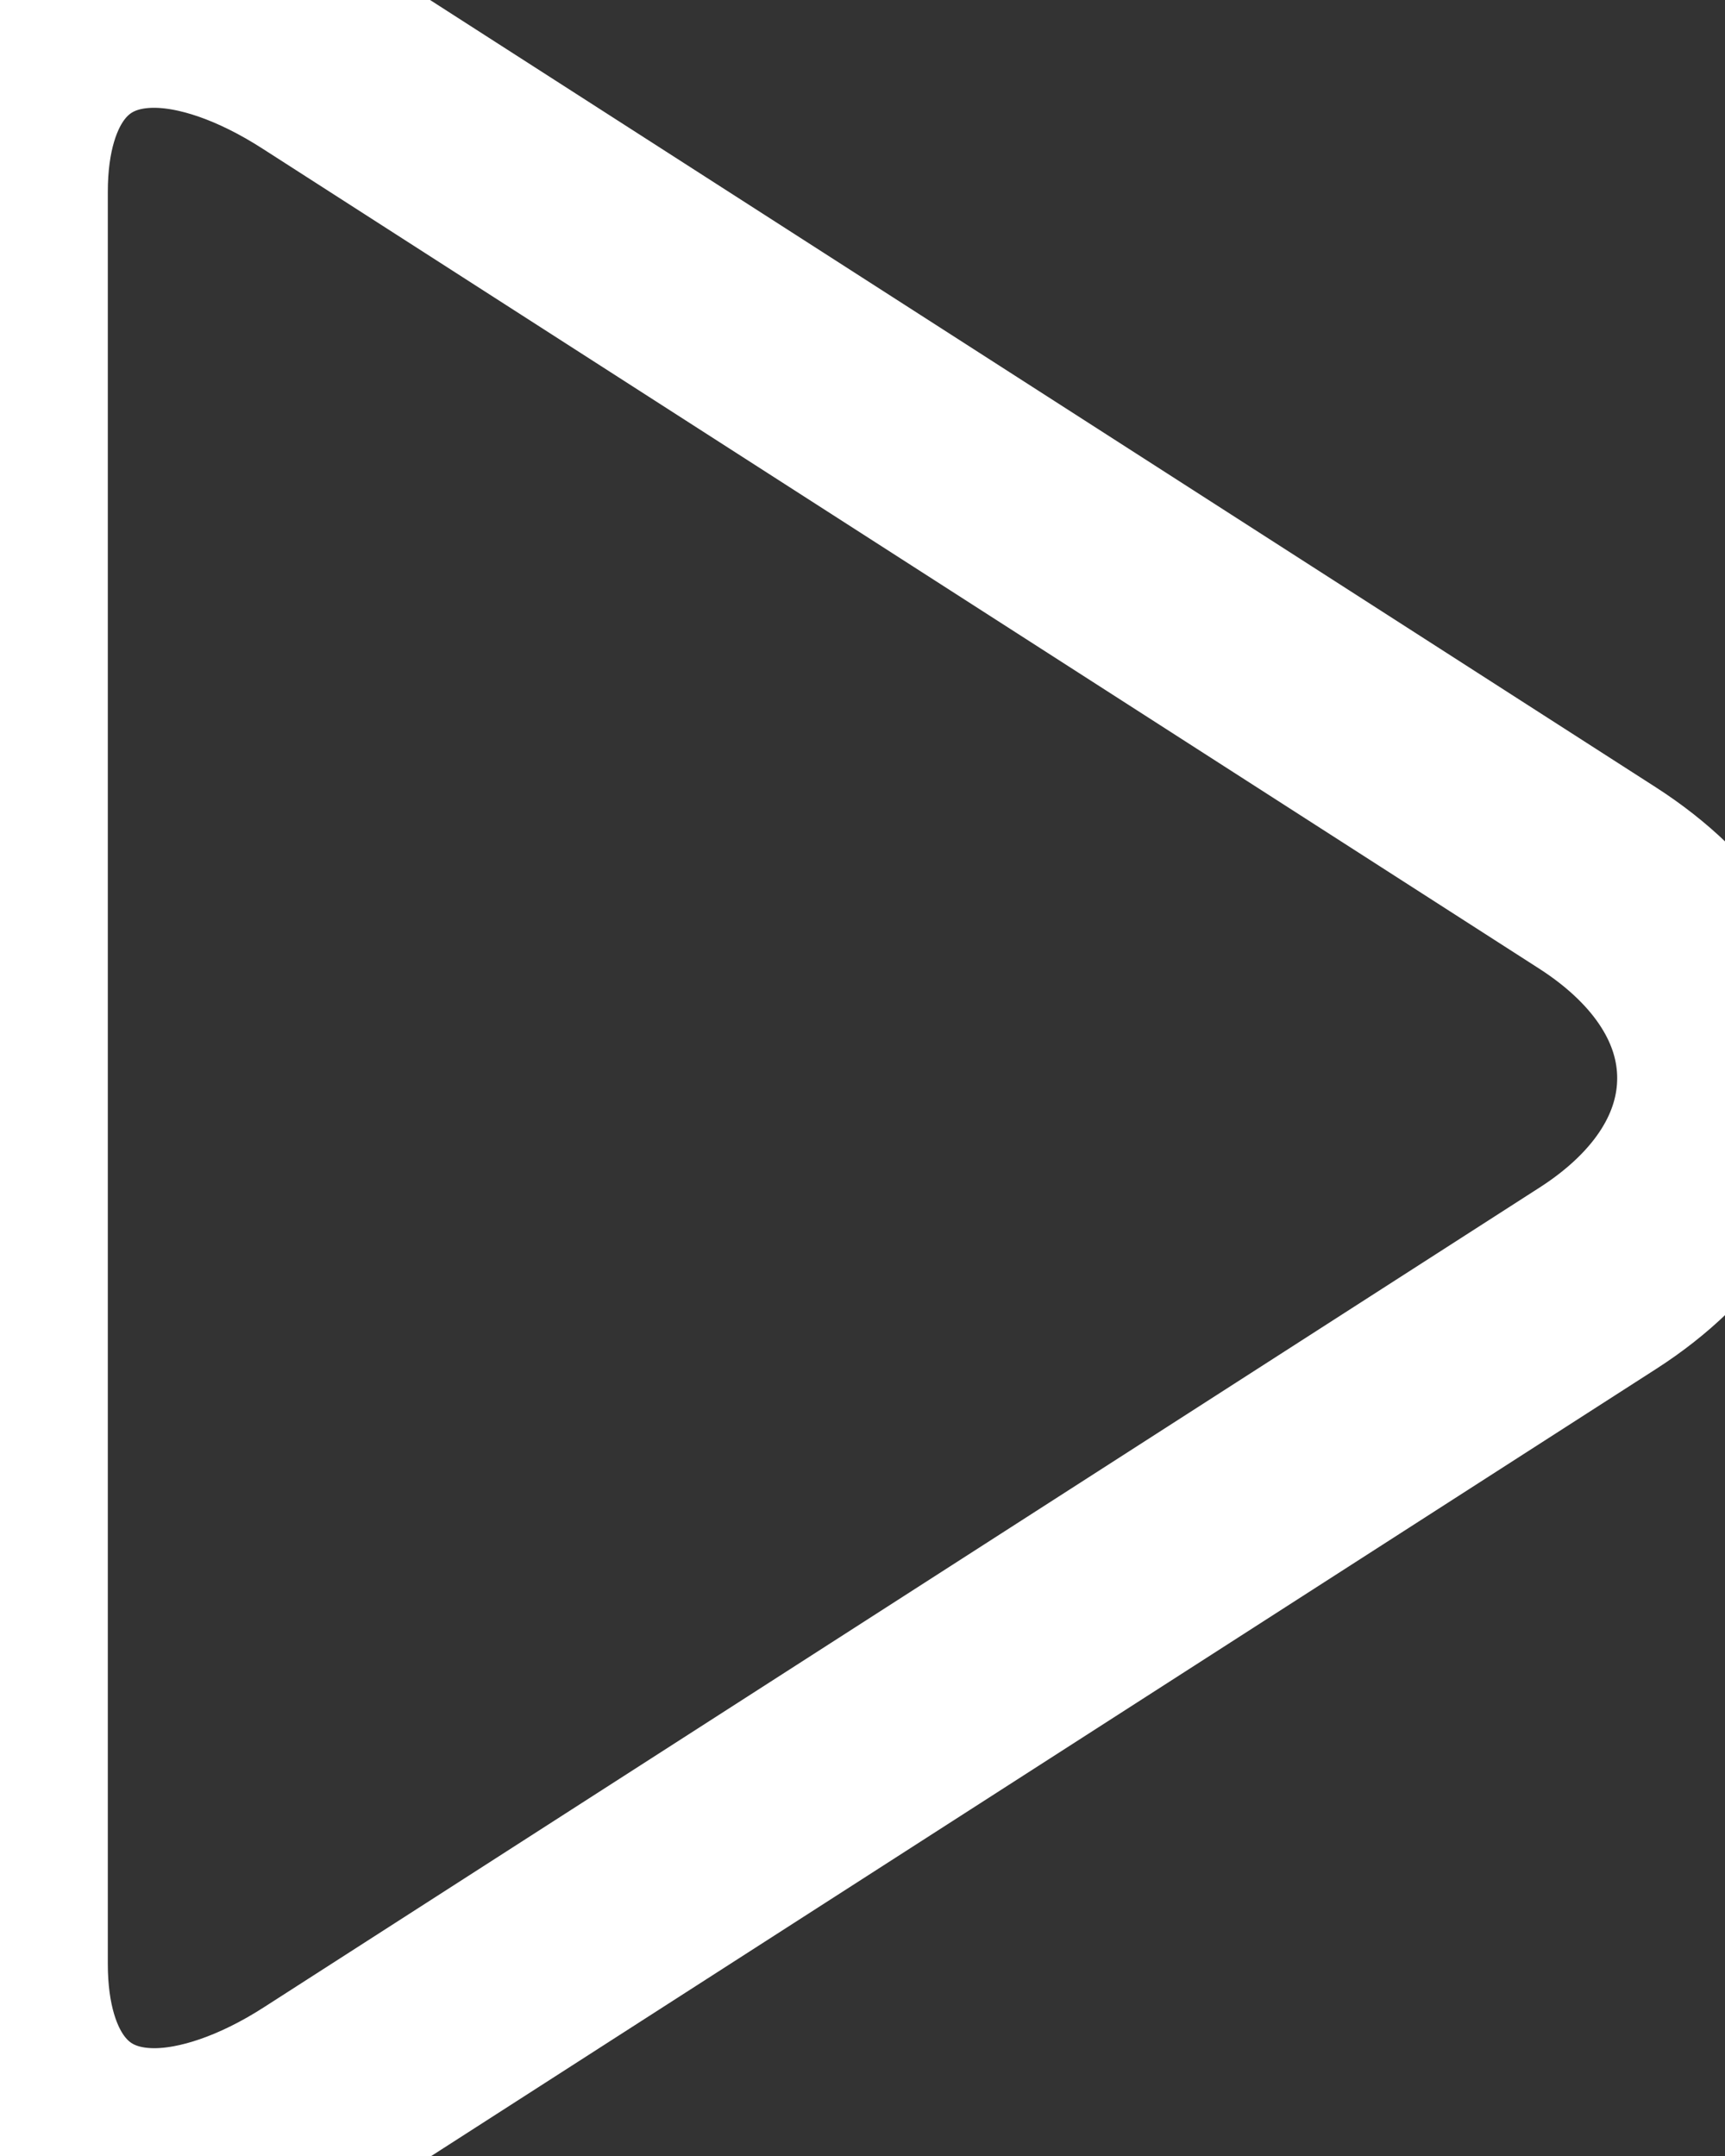 <svg width="40" height="50" viewBox="0 0 40 50" fill="none" xmlns="http://www.w3.org/2000/svg">
<rect x="0" y="0" width="40" height="50" fill="#333333" stroke="none"/>
<path d="M37.053 29.643L7.468 48.656C6.102 49.535 4.725 50 3.581 50C1.368 50 1.45708e-07 48.333 3.89605e-07 45.543L3.9821e-06 4.45C4.22571e-06 1.663 1.367 1.16284e-06 3.574 1.35578e-06C4.72 1.45596e-06 6.074 0.465 7.444 1.347L37.042 20.36C38.946 21.584 40 23.232 40 25.002C40 26.771 38.958 28.419 37.053 29.643Z"  stroke="white" stroke-width="5"/>
</svg>
